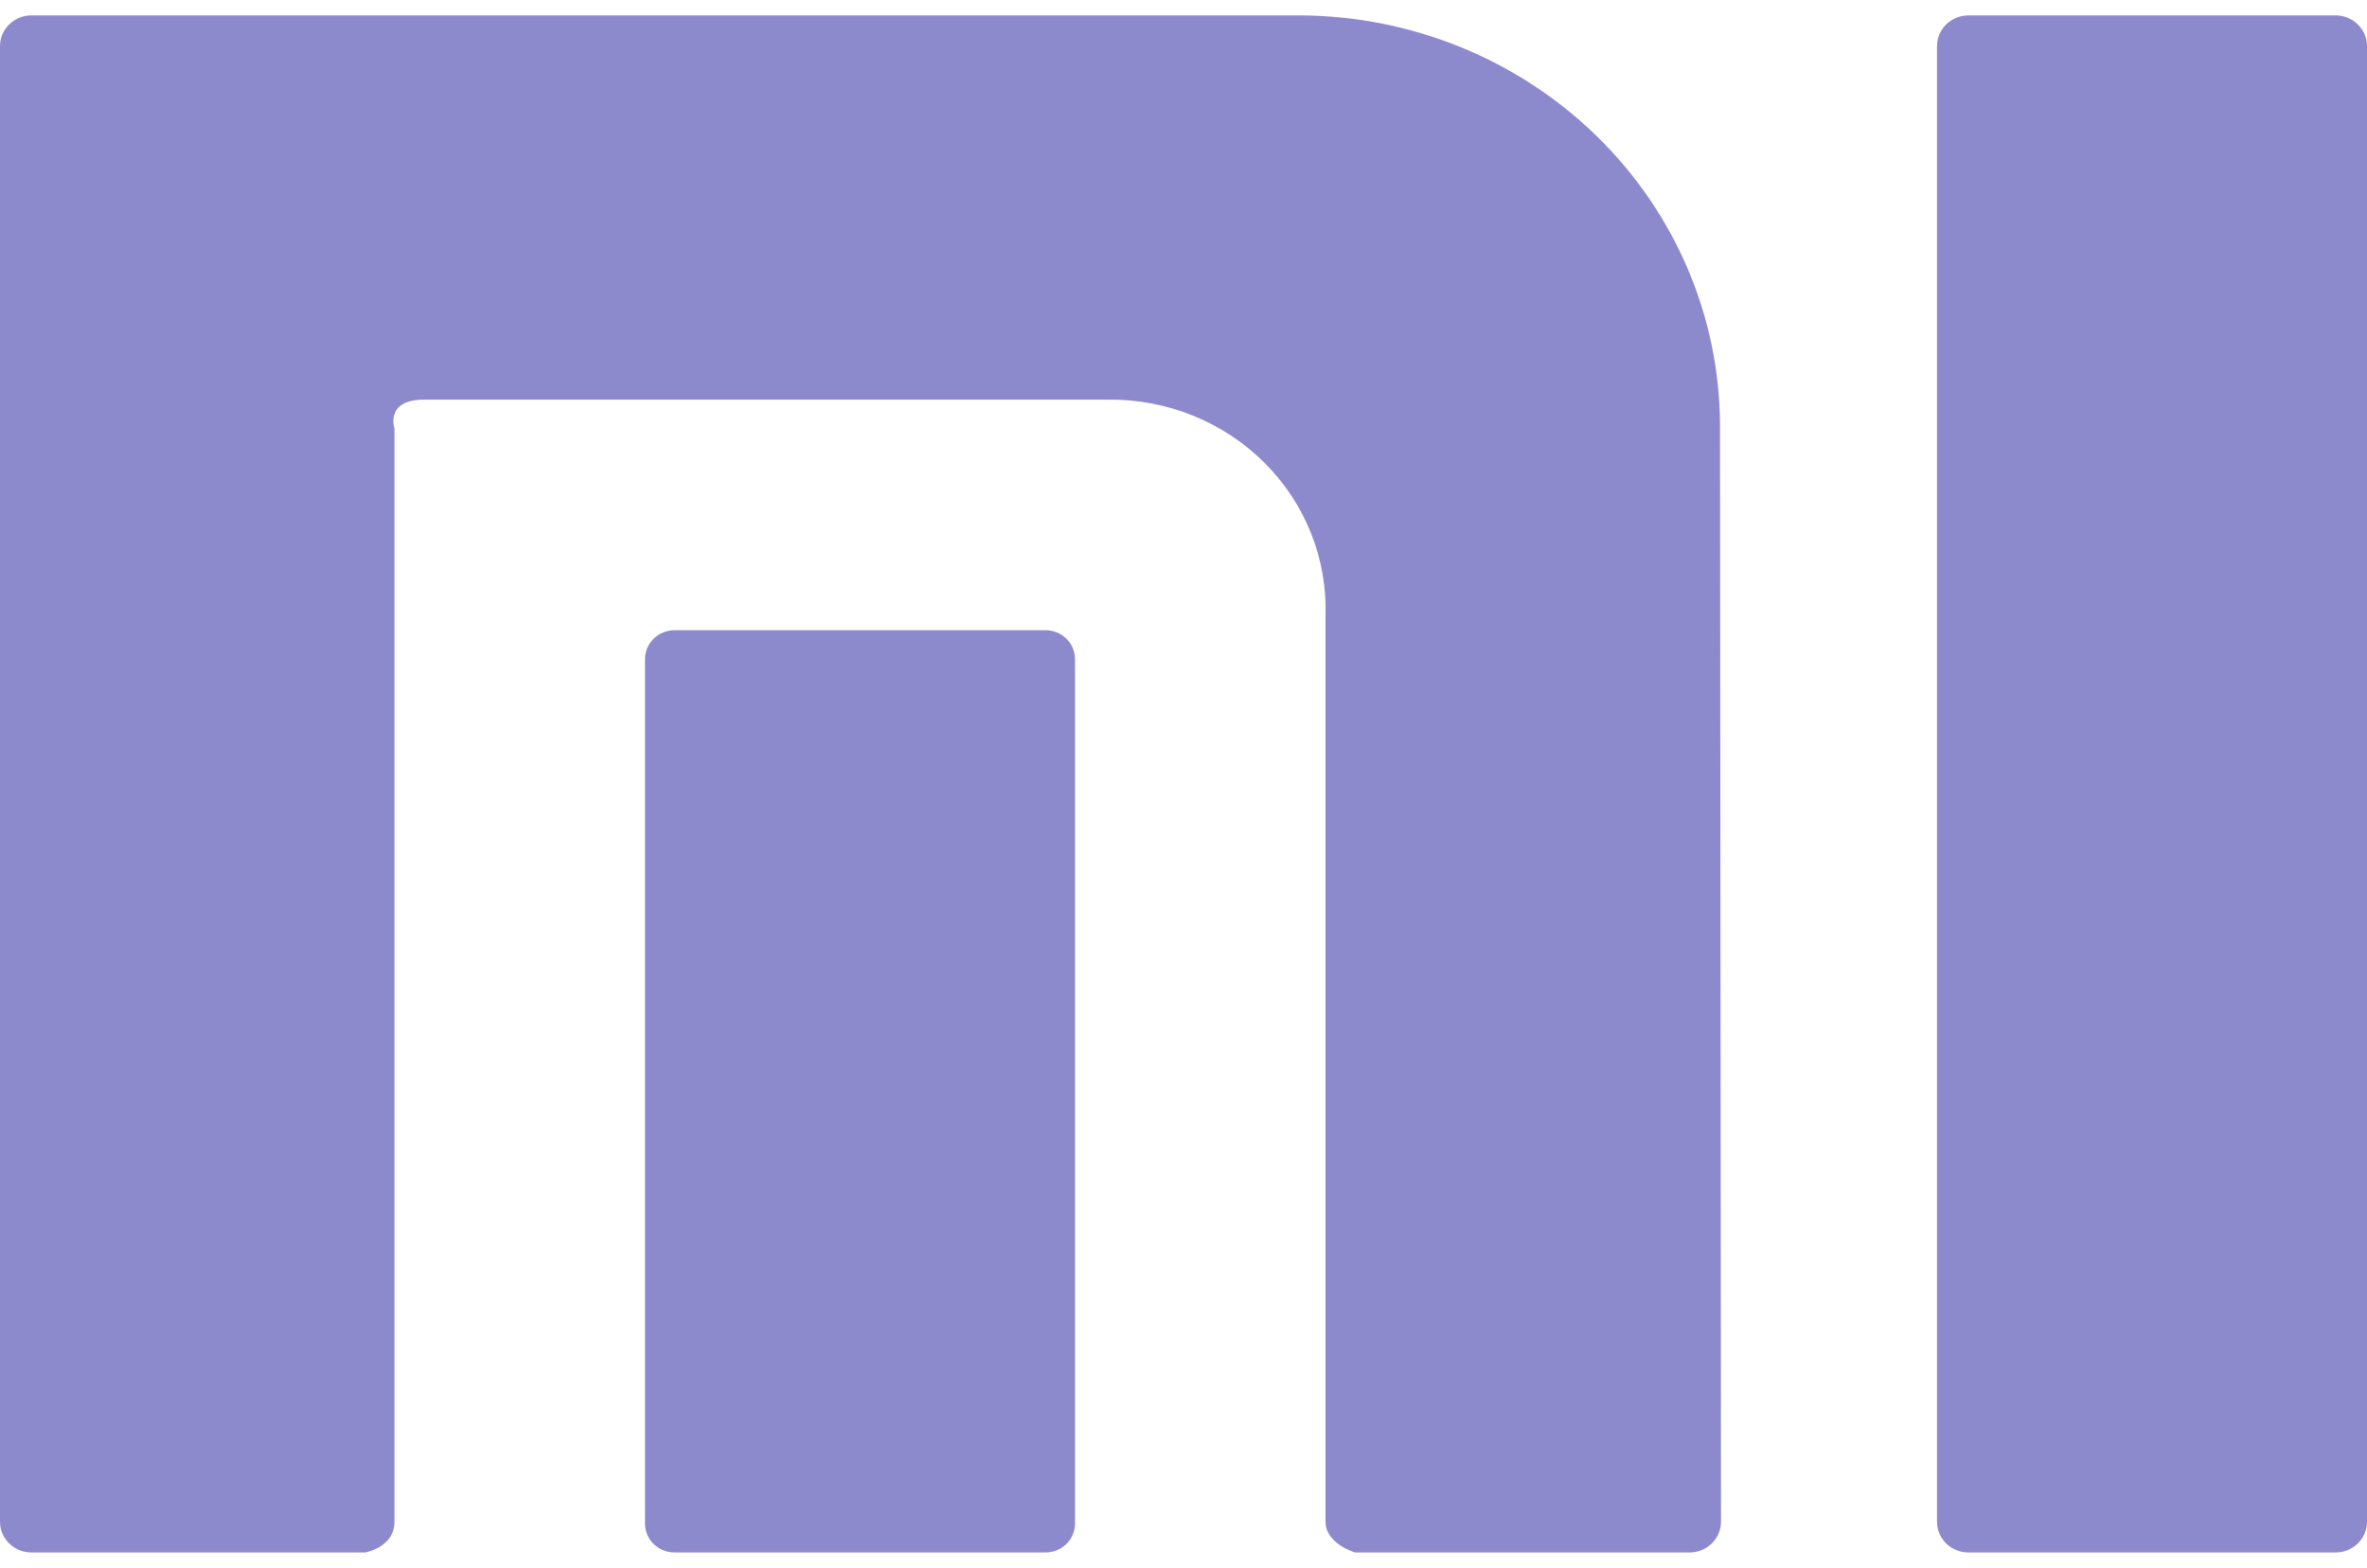<svg width="77" height="51" viewBox="0 0 77 51" fill="none" xmlns="http://www.w3.org/2000/svg">
<path d="M64.038 50.5C63.766 50.5 63.505 50.395 63.312 50.207C63.12 50.02 63.012 49.765 63.012 49.5V1.5C63.012 1.235 63.12 0.98 63.312 0.793C63.505 0.605 63.766 0.5 64.038 0.5H75.941C76.079 0.496 76.216 0.519 76.344 0.567C76.472 0.615 76.589 0.688 76.688 0.782C76.787 0.875 76.865 0.987 76.919 1.11C76.972 1.233 77 1.366 77 1.5V49.5C77 49.634 76.972 49.767 76.919 49.89C76.865 50.014 76.787 50.125 76.688 50.218C76.589 50.312 76.472 50.385 76.344 50.433C76.216 50.481 76.079 50.504 75.941 50.5H64.038ZM44.083 50.5C44.083 50.5 43.12 50.219 43.12 49.5V20.031C43.15 19.113 42.99 18.198 42.648 17.342C42.306 16.486 41.79 15.706 41.13 15.049C40.471 14.393 39.682 13.873 38.811 13.52C37.94 13.168 37.005 12.991 36.062 13H13.796C12.512 13 12.833 13.938 12.833 13.938V49.5C12.833 50.344 11.871 50.5 11.871 50.5H1.059C0.921 50.504 0.784 50.481 0.656 50.433C0.528 50.385 0.411 50.312 0.312 50.218C0.213 50.125 0.135 50.014 0.081 49.89C0.028 49.767 -6.70656e-05 49.634 1.22462e-07 49.5V1.5C-6.70656e-05 1.366 0.028 1.233 0.081 1.11C0.135 0.987 0.213 0.875 0.312 0.782C0.411 0.688 0.528 0.615 0.656 0.567C0.784 0.519 0.921 0.496 1.059 0.5H42.318C45.938 0.525 49.401 1.94 51.954 4.439C54.508 6.938 55.945 10.318 55.953 13.844L55.985 49.5C55.985 49.765 55.877 50.02 55.685 50.207C55.492 50.395 55.231 50.5 54.959 50.5H44.083ZM21.945 50.5C21.69 50.5 21.445 50.401 21.264 50.225C21.084 50.05 20.983 49.811 20.983 49.562V21.438C20.983 21.189 21.084 20.95 21.264 20.775C21.445 20.599 21.69 20.5 21.945 20.5H34.04C34.29 20.508 34.527 20.61 34.7 20.785C34.874 20.96 34.971 21.194 34.971 21.438V49.562C34.971 49.811 34.869 50.05 34.689 50.225C34.508 50.401 34.264 50.5 34.008 50.5H21.945Z" fill="#8D89CD"/>
</svg>
